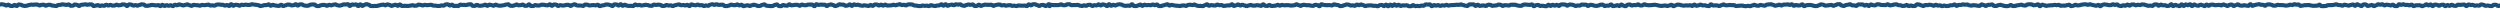<svg width="1200" height="5" viewBox="0 0 1200 5" fill="none" xmlns="http://www.w3.org/2000/svg">
<g clip-path="url(#clip0)">
<path d="M0 2.159C0.5 2.159 0.5 2.047 1 2.047C1.5 2.047 1.5 2.243 1.999 2.243C2.499 2.243 2.499 2.636 2.999 2.636C3.499 2.636 3.499 2.243 3.999 2.243C4.499 2.243 4.499 2.832 4.999 2.832C5.499 2.832 5.499 2.888 5.998 2.888C6.498 2.888 6.498 2.374 6.998 2.374C7.498 2.374 7.498 2.888 7.998 2.888C8.498 2.888 8.498 2.131 8.998 2.131C9.498 2.131 9.498 2.28 9.997 2.28C10.497 2.28 10.497 2.71 10.997 2.71C11.497 2.71 11.497 2.86 11.997 2.86C12.497 2.86 12.497 2.701 12.997 2.701C13.497 2.701 13.497 2.393 13.996 2.393C14.496 2.393 14.496 2.206 14.996 2.206C15.496 2.206 15.496 2.299 15.996 2.299C16.496 2.299 16.496 2.159 16.996 2.159C17.495 2.159 17.495 2.206 17.995 2.206C18.495 2.206 18.495 2.617 18.995 2.617C19.495 2.617 19.495 2.318 19.995 2.318C20.495 2.318 20.495 2.252 20.995 2.252C21.494 2.252 21.494 2.729 21.994 2.729C22.494 2.729 22.494 2.327 22.994 2.327C23.494 2.327 23.494 2.299 23.994 2.299C24.494 2.299 24.494 2.645 24.994 2.645C25.494 2.645 25.494 2.757 25.993 2.757C26.493 2.757 26.493 2.916 26.993 2.916C27.493 2.916 27.493 2.383 27.993 2.383C28.493 2.383 28.493 2.327 28.993 2.327C29.492 2.327 29.492 2.075 29.992 2.075C30.492 2.075 30.492 2.252 30.992 2.252C31.492 2.252 31.492 2.336 31.992 2.336C32.492 2.336 32.492 2.131 32.992 2.131C33.492 2.131 33.492 2.766 33.991 2.766C34.491 2.766 34.491 2.71 34.991 2.71C35.491 2.71 35.491 2.15 35.991 2.15C36.491 2.15 36.491 2.346 36.991 2.346C37.49 2.346 37.49 2.888 37.99 2.888C38.49 2.888 38.49 2.299 38.99 2.299C39.49 2.299 39.49 2.224 39.99 2.224C40.49 2.224 40.49 2.075 40.99 2.075C41.489 2.075 41.489 2.299 41.989 2.299C42.489 2.299 42.489 2.122 42.989 2.122C43.489 2.122 43.489 2.112 43.989 2.112C44.489 2.112 44.489 2.897 44.989 2.897C45.488 2.897 45.488 2.682 45.988 2.682C46.488 2.682 46.488 2.458 46.988 2.458C47.488 2.458 47.488 2.85 47.988 2.85C48.488 2.85 48.488 2.617 48.987 2.617C49.487 2.617 49.487 2.776 49.987 2.776C50.487 2.776 50.487 2.299 50.987 2.299C51.487 2.299 51.487 2.645 51.987 2.645C52.487 2.645 52.487 2.346 52.986 2.346C53.486 2.346 53.486 2.682 53.986 2.682C54.486 2.682 54.486 2.636 54.986 2.636C55.486 2.636 55.486 2.262 55.986 2.262C56.486 2.262 56.486 2.579 56.986 2.579C57.485 2.579 57.485 2.43 57.985 2.43C58.485 2.43 58.485 2.084 58.985 2.084C59.485 2.084 59.485 2.215 59.985 2.215C60.485 2.215 60.485 2.888 60.984 2.888C61.484 2.888 61.484 2.112 61.984 2.112C62.484 2.112 62.484 2.196 62.984 2.196C63.484 2.196 63.484 2.673 63.984 2.673C64.484 2.673 64.484 2.467 64.983 2.467C65.483 2.467 65.483 2.701 65.983 2.701C66.483 2.701 66.483 2.383 66.983 2.383C67.483 2.383 67.483 2.075 67.983 2.075C68.483 2.075 68.483 2.168 68.982 2.168C69.482 2.168 69.482 2.785 69.982 2.785C70.482 2.785 70.482 2.766 70.982 2.766C71.482 2.766 71.482 2.551 71.982 2.551C72.481 2.551 72.481 2.346 72.981 2.346C73.481 2.346 73.481 2.486 73.981 2.486C74.481 2.486 74.481 2.589 74.981 2.589C75.481 2.589 75.481 2.439 75.981 2.439C76.481 2.439 76.481 2.935 76.98 2.935C77.48 2.935 77.48 2.299 77.98 2.299C78.48 2.299 78.48 2.869 78.98 2.869C79.48 2.869 79.48 2.486 79.98 2.486C80.48 2.486 80.48 2.757 80.979 2.757C81.479 2.757 81.479 2.514 81.979 2.514C82.479 2.514 82.479 2.935 82.979 2.935C83.479 2.935 83.479 2.299 83.979 2.299C84.478 2.299 84.478 2.533 84.978 2.533C85.478 2.533 85.478 2.122 85.978 2.122C86.478 2.122 86.478 2.355 86.978 2.355C87.478 2.355 87.478 2.607 87.978 2.607C88.478 2.607 88.478 2.336 88.977 2.336C89.477 2.336 89.477 2.112 89.977 2.112C90.477 2.112 90.477 2.523 90.977 2.523C91.477 2.523 91.477 2.804 91.977 2.804C92.476 2.804 92.476 2.346 92.976 2.346C93.476 2.346 93.476 2.458 93.976 2.458C94.476 2.458 94.476 2.523 94.976 2.523C95.476 2.523 95.476 2.729 95.976 2.729C96.475 2.729 96.475 2.364 96.975 2.364C97.475 2.364 97.475 2.495 97.975 2.495C98.475 2.495 98.475 2.393 98.975 2.393C99.475 2.393 99.475 2.196 99.975 2.196C100.474 2.196 100.474 2.645 100.974 2.645C101.474 2.645 101.474 2.561 101.974 2.561C102.474 2.561 102.474 2.71 102.974 2.71C103.474 2.71 103.474 2.243 103.974 2.243C104.473 2.243 104.473 2.131 104.973 2.131C105.473 2.131 105.473 2.271 105.973 2.271C106.473 2.271 106.473 2.318 106.973 2.318C107.473 2.318 107.473 2.673 107.973 2.673C108.472 2.673 108.472 2.411 108.972 2.411C109.472 2.411 109.472 2.85 109.972 2.85C110.472 2.85 110.472 2.028 110.972 2.028C111.472 2.028 111.472 2.766 111.971 2.766C112.471 2.766 112.471 2.299 112.971 2.299C113.471 2.299 113.471 2.346 113.971 2.346C114.471 2.346 114.471 2.748 114.971 2.748C115.471 2.748 115.471 2.271 115.97 2.271C116.47 2.271 116.47 2.411 116.97 2.411C117.47 2.411 117.47 2.224 117.97 2.224C118.47 2.224 118.47 2.383 118.97 2.383C119.47 2.383 119.47 2.336 119.969 2.336C120.469 2.336 120.469 2.037 120.969 2.037C121.469 2.037 121.469 2.215 121.969 2.215C122.469 2.215 122.469 2.318 122.969 2.318C123.469 2.318 123.469 2.467 123.968 2.467C124.468 2.467 124.468 2.907 124.968 2.907C125.468 2.907 125.468 2.71 125.968 2.71C126.468 2.71 126.468 2.449 126.968 2.449C127.468 2.449 127.468 2.449 127.967 2.449C128.467 2.449 128.467 2.093 128.967 2.093C129.467 2.093 129.467 2.757 129.967 2.757C130.467 2.757 130.467 2.336 130.967 2.336C131.467 2.336 131.467 2.598 131.966 2.598C132.466 2.598 132.466 2.757 132.966 2.757C133.466 2.757 133.466 2.841 133.966 2.841C134.466 2.841 134.466 2.28 134.966 2.28C135.465 2.28 135.465 2.888 135.965 2.888C136.465 2.888 136.465 2.579 136.965 2.579C137.465 2.579 137.465 2.234 137.965 2.234C138.465 2.234 138.465 2.215 138.965 2.215C139.464 2.215 139.464 2.589 139.964 2.589C140.464 2.589 140.464 2.486 140.964 2.486C141.464 2.486 141.464 2.019 141.964 2.019C142.464 2.019 142.464 2.682 142.964 2.682C143.463 2.682 143.463 2.075 143.963 2.075C144.463 2.075 144.463 2.131 144.963 2.131C145.463 2.131 145.463 2.607 145.963 2.607C146.463 2.607 146.463 2.766 146.963 2.766C147.462 2.766 147.462 2.729 147.962 2.729C148.462 2.729 148.462 2.252 148.962 2.252C149.462 2.252 149.462 2.14 149.962 2.14C150.462 2.14 150.462 2.168 150.962 2.168C151.461 2.168 151.461 2.85 151.961 2.85C152.461 2.85 152.461 2.925 152.961 2.925C153.461 2.925 153.461 2.542 153.961 2.542C154.461 2.542 154.461 2.346 154.961 2.346C155.46 2.346 155.46 2.411 155.96 2.411C156.46 2.411 156.46 2.766 156.96 2.766C157.46 2.766 157.46 2.318 157.96 2.318C158.46 2.318 158.46 2.561 158.96 2.561C159.459 2.561 159.459 2.28 159.959 2.28C160.459 2.28 160.459 2.093 160.959 2.093C161.459 2.093 161.459 2.505 161.959 2.505C162.459 2.505 162.459 2.701 162.958 2.701C163.458 2.701 163.458 2.495 163.958 2.495C164.458 2.495 164.458 2.112 164.958 2.112C165.458 2.112 165.458 2.159 165.958 2.159C166.458 2.159 166.458 2.019 166.957 2.019C167.457 2.019 167.457 2.841 167.957 2.841C168.457 2.841 168.457 2.168 168.957 2.168C169.457 2.168 169.457 2.252 169.957 2.252C170.457 2.252 170.457 2.122 170.956 2.122C171.456 2.122 171.456 2.897 171.956 2.897C172.456 2.897 172.456 2.093 172.956 2.093C173.456 2.093 173.456 2.841 173.956 2.841C174.456 2.841 174.456 2.29 174.955 2.29C175.455 2.29 175.455 2.009 175.955 2.009C176.455 2.009 176.455 2.252 176.955 2.252C177.455 2.252 177.455 2.869 177.955 2.869C178.455 2.869 178.455 2.907 178.954 2.907C179.454 2.907 179.454 2.841 179.954 2.841C180.454 2.841 180.454 2.85 180.954 2.85C181.454 2.85 181.454 2.589 181.954 2.589C182.454 2.589 182.454 2.364 182.953 2.364C183.453 2.364 183.453 2.224 183.953 2.224C184.453 2.224 184.453 2.551 184.953 2.551C185.453 2.551 185.453 2.103 185.953 2.103C186.453 2.103 186.453 2.336 186.952 2.336C187.452 2.336 187.452 2.832 187.952 2.832C188.452 2.832 188.452 2.495 188.952 2.495C189.452 2.495 189.452 2.28 189.952 2.28C190.452 2.28 190.452 2.785 190.951 2.785C191.451 2.785 191.451 2.159 191.951 2.159C192.451 2.159 192.451 2.86 192.951 2.86C193.451 2.86 193.451 2.794 193.951 2.794C194.45 2.794 194.45 2.813 194.95 2.813C195.45 2.813 195.45 2.86 195.95 2.86C196.45 2.86 196.45 2.692 196.95 2.692C197.45 2.692 197.45 2.495 197.95 2.495C198.449 2.495 198.449 2.738 198.949 2.738C199.449 2.738 199.449 2.701 199.949 2.701C200.449 2.701 200.449 2.215 200.949 2.215C201.449 2.215 201.449 2.374 201.949 2.374C202.448 2.374 202.448 2.607 202.948 2.607C203.448 2.607 203.448 2.336 203.948 2.336C204.448 2.336 204.448 2.495 204.948 2.495C205.448 2.495 205.448 2.402 205.948 2.402C206.447 2.402 206.447 2.299 206.947 2.299C207.447 2.299 207.447 2.673 207.947 2.673C208.447 2.673 208.447 2.692 208.947 2.692C209.447 2.692 209.447 2.85 209.947 2.85C210.446 2.85 210.446 2.86 210.946 2.86C211.446 2.86 211.446 2.607 211.946 2.607C212.446 2.607 212.446 2.701 212.946 2.701C213.446 2.701 213.446 2.131 213.946 2.131C214.445 2.131 214.445 2.075 214.945 2.075C215.445 2.075 215.445 2.664 215.945 2.664C216.445 2.664 216.445 2.252 216.945 2.252C217.445 2.252 217.445 2.897 217.945 2.897C218.444 2.897 218.444 2.785 218.944 2.785C219.444 2.785 219.444 2.907 219.944 2.907C220.444 2.907 220.444 2.234 220.944 2.234C221.444 2.234 221.444 2.355 221.943 2.355C222.443 2.355 222.443 2.383 222.943 2.383C223.443 2.383 223.443 2.402 223.943 2.402C224.443 2.402 224.443 2.122 224.943 2.122C225.443 2.122 225.443 2.037 225.942 2.037C226.442 2.037 226.442 2.794 226.942 2.794C227.442 2.794 227.442 2.794 227.942 2.794C228.442 2.794 228.442 2.346 228.942 2.346C229.442 2.346 229.442 2.748 229.941 2.748C230.441 2.748 230.441 2.748 230.941 2.748C231.441 2.748 231.441 2.57 231.941 2.57C232.441 2.57 232.441 2.234 232.941 2.234C233.441 2.234 233.441 2.813 233.94 2.813C234.44 2.813 234.44 2.234 234.94 2.234C235.44 2.234 235.44 2.449 235.94 2.449C236.44 2.449 236.44 2.748 236.94 2.748C237.44 2.748 237.44 2.224 237.939 2.224C238.439 2.224 238.439 2.617 238.939 2.617C239.439 2.617 239.439 2.748 239.939 2.748C240.439 2.748 240.439 2.636 240.939 2.636C241.439 2.636 241.439 2.477 241.938 2.477C242.438 2.477 242.438 2.206 242.938 2.206C243.438 2.206 243.438 2.037 243.938 2.037C244.438 2.037 244.438 2.738 244.938 2.738C245.437 2.738 245.437 2.804 245.937 2.804C246.437 2.804 246.437 2.57 246.937 2.57C247.437 2.57 247.437 2.15 247.937 2.15C248.437 2.15 248.437 2.551 248.937 2.551C249.436 2.551 249.436 2.458 249.936 2.458C250.436 2.458 250.436 2.196 250.936 2.196C251.436 2.196 251.436 2.785 251.936 2.785C252.436 2.785 252.436 2.729 252.936 2.729C253.435 2.729 253.435 2.084 253.935 2.084C254.435 2.084 254.435 2.869 254.935 2.869C255.435 2.869 255.435 2.878 255.935 2.878C256.435 2.878 256.435 2.43 256.935 2.43C257.434 2.43 257.434 2.645 257.934 2.645C258.434 2.645 258.434 2.626 258.934 2.626C259.434 2.626 259.434 2.271 259.934 2.271C260.434 2.271 260.434 2.29 260.934 2.29C261.433 2.29 261.433 2.486 261.933 2.486C262.433 2.486 262.433 2.561 262.933 2.561C263.433 2.561 263.433 2.047 263.933 2.047C264.433 2.047 264.433 2.785 264.933 2.785C265.432 2.785 265.432 2.159 265.932 2.159C266.432 2.159 266.432 2.234 266.932 2.234C267.432 2.234 267.432 2.86 267.932 2.86C268.432 2.86 268.432 2.458 268.931 2.458C269.431 2.458 269.431 2.654 269.931 2.654C270.431 2.654 270.431 2.589 270.931 2.589C271.431 2.589 271.431 2.336 271.931 2.336C272.431 2.336 272.431 2.346 272.93 2.346C273.43 2.346 273.43 2.86 273.93 2.86C274.43 2.86 274.43 2.28 274.93 2.28C275.43 2.28 275.43 2.065 275.93 2.065C276.43 2.065 276.43 2.607 276.929 2.607C277.429 2.607 277.429 2.654 277.929 2.654C278.429 2.654 278.429 2.664 278.929 2.664C279.429 2.664 279.429 2.85 279.929 2.85C280.429 2.85 280.429 2.168 280.928 2.168C281.428 2.168 281.428 2.271 281.928 2.271C282.428 2.271 282.428 2.636 282.928 2.636C283.428 2.636 283.428 2.514 283.928 2.514C284.428 2.514 284.428 2.439 284.927 2.439C285.427 2.439 285.427 2.579 285.927 2.579C286.427 2.579 286.427 2.29 286.927 2.29C287.427 2.29 287.427 2.944 287.927 2.944C288.427 2.944 288.427 2.636 288.926 2.636C289.426 2.636 289.426 2.505 289.926 2.505C290.426 2.505 290.426 2.14 290.926 2.14C291.426 2.14 291.426 2.206 291.926 2.206C292.426 2.206 292.426 2.43 292.925 2.43C293.425 2.43 293.425 2.907 293.925 2.907C294.425 2.907 294.425 2.103 294.925 2.103C295.425 2.103 295.425 2.15 295.925 2.15C296.425 2.15 296.425 2.673 296.924 2.673C297.424 2.673 297.424 2.028 297.924 2.028C298.424 2.028 298.424 2.776 298.924 2.776C299.424 2.776 299.424 2.262 299.924 2.262C300.423 2.262 300.423 2.729 300.923 2.729C301.423 2.729 301.423 2.832 301.923 2.832C302.423 2.832 302.423 2.785 302.923 2.785C303.423 2.785 303.423 2.897 303.923 2.897C304.422 2.897 304.422 2.159 304.922 2.159C305.422 2.159 305.422 2.505 305.922 2.505C306.422 2.505 306.422 2.383 306.922 2.383C307.422 2.383 307.422 2.654 307.922 2.654C308.421 2.654 308.421 2.505 308.921 2.505C309.421 2.505 309.421 2.299 309.921 2.299C310.421 2.299 310.421 2.458 310.921 2.458C311.421 2.458 311.421 2.748 311.921 2.748C312.42 2.748 312.42 2.776 312.92 2.776C313.42 2.776 313.42 2.215 313.92 2.215C314.42 2.215 314.42 2.383 314.92 2.383C315.42 2.383 315.42 2.234 315.92 2.234C316.419 2.234 316.419 2.327 316.919 2.327C317.419 2.327 317.419 2.888 317.919 2.888C318.419 2.888 318.419 2.813 318.919 2.813C319.419 2.813 319.419 2.402 319.919 2.402C320.418 2.402 320.418 2.654 320.918 2.654C321.418 2.654 321.418 2.57 321.918 2.57C322.418 2.57 322.418 2.897 322.918 2.897C323.418 2.897 323.418 2.542 323.918 2.542C324.417 2.542 324.417 2.308 324.917 2.308C325.417 2.308 325.417 2.122 325.917 2.122C326.417 2.122 326.417 2.514 326.917 2.514C327.417 2.514 327.417 2.402 327.916 2.402C328.416 2.402 328.416 2.607 328.916 2.607C329.416 2.607 329.416 2.327 329.916 2.327C330.416 2.327 330.416 2.916 330.916 2.916C331.416 2.916 331.416 2.112 331.915 2.112C332.415 2.112 332.415 2.411 332.915 2.411C333.415 2.411 333.415 2.542 333.915 2.542C334.415 2.542 334.415 2.206 334.915 2.206C335.415 2.206 335.415 2.551 335.914 2.551C336.414 2.551 336.414 2.458 336.914 2.458C337.414 2.458 337.414 2.888 337.914 2.888C338.414 2.888 338.414 2.598 338.914 2.598C339.414 2.598 339.414 2.794 339.913 2.794C340.413 2.794 340.413 2.234 340.913 2.234C341.413 2.234 341.413 2.047 341.913 2.047C342.413 2.047 342.413 2.327 342.913 2.327C343.413 2.327 343.413 2.065 343.912 2.065C344.412 2.065 344.412 2.346 344.912 2.346C345.412 2.346 345.412 2.29 345.912 2.29C346.412 2.29 346.412 2.262 346.912 2.262C347.412 2.262 347.412 2.878 347.911 2.878C348.411 2.878 348.411 2.907 348.911 2.907C349.411 2.907 349.411 2.682 349.911 2.682C350.411 2.682 350.411 2.224 350.911 2.224C351.411 2.224 351.411 2.449 351.91 2.449C352.41 2.449 352.41 2.495 352.91 2.495C353.41 2.495 353.41 2.131 353.91 2.131C354.41 2.131 354.41 2.607 354.91 2.607C355.409 2.607 355.409 2.28 355.909 2.28C356.409 2.28 356.409 2.963 356.909 2.963C357.409 2.963 357.409 2.701 357.909 2.701C358.409 2.701 358.409 2.523 358.909 2.523C359.408 2.523 359.408 2.86 359.908 2.86C360.408 2.86 360.408 2.523 360.908 2.523C361.408 2.523 361.408 2.28 361.908 2.28C362.408 2.28 362.408 2.533 362.908 2.533C363.407 2.533 363.407 2.907 363.907 2.907C364.407 2.907 364.407 2.804 364.907 2.804C365.407 2.804 365.407 2.318 365.907 2.318C366.407 2.318 366.407 2.112 366.907 2.112C367.406 2.112 367.406 2.729 367.906 2.729C368.406 2.729 368.406 2.832 368.906 2.832C369.406 2.832 369.406 2.925 369.906 2.925C370.406 2.925 370.406 2.869 370.906 2.869C371.405 2.869 371.405 2.374 371.905 2.374C372.405 2.374 372.405 2.14 372.905 2.14C373.405 2.14 373.405 2.888 373.905 2.888C374.405 2.888 374.405 2.963 374.905 2.963C375.404 2.963 375.404 2.402 375.904 2.402C376.404 2.402 376.404 2.654 376.904 2.654C377.404 2.654 377.404 2.729 377.904 2.729C378.404 2.729 378.404 2.065 378.904 2.065C379.403 2.065 379.403 2.579 379.903 2.579C380.403 2.579 380.403 2.449 380.903 2.449C381.403 2.449 381.403 2.299 381.903 2.299C382.403 2.299 382.403 2.346 382.902 2.346C383.402 2.346 383.402 2.785 383.902 2.785C384.402 2.785 384.402 2.196 384.902 2.196C385.402 2.196 385.402 2.486 385.902 2.486C386.402 2.486 386.402 2.514 386.901 2.514C387.401 2.514 387.401 2.206 387.901 2.206C388.401 2.206 388.401 2.196 388.901 2.196C389.401 2.196 389.401 2.206 389.901 2.206C390.401 2.206 390.401 2.963 390.9 2.963C391.4 2.963 391.4 2.037 391.9 2.037C392.4 2.037 392.4 2.364 392.9 2.364C393.4 2.364 393.4 2.206 393.9 2.206C394.4 2.206 394.4 2.262 394.899 2.262C395.399 2.262 395.399 2.28 395.899 2.28C396.399 2.28 396.399 2.897 396.899 2.897C397.399 2.897 397.399 2.318 397.899 2.318C398.399 2.318 398.399 2.122 398.898 2.122C399.398 2.122 399.398 2.421 399.898 2.421C400.398 2.421 400.398 2.916 400.898 2.916C401.398 2.916 401.398 2.654 401.898 2.654C402.398 2.654 402.398 2.056 402.897 2.056C403.397 2.056 403.397 2.215 403.897 2.215C404.397 2.215 404.397 2.243 404.897 2.243C405.397 2.243 405.397 2.785 405.897 2.785C406.397 2.785 406.397 2.626 406.896 2.626C407.396 2.626 407.396 2.103 407.896 2.103C408.396 2.103 408.396 2.813 408.896 2.813C409.396 2.813 409.396 2.112 409.896 2.112C410.395 2.112 410.396 2.383 410.895 2.383C411.395 2.383 411.395 2.271 411.895 2.271C412.395 2.271 412.395 2.598 412.895 2.598C413.395 2.598 413.395 2.757 413.895 2.757C414.394 2.757 414.394 2.551 414.894 2.551C415.394 2.551 415.394 2.692 415.894 2.692C416.394 2.692 416.394 2.878 416.894 2.878C417.394 2.878 417.394 2.393 417.894 2.393C418.393 2.393 418.393 2.813 418.893 2.813C419.393 2.813 419.393 2.196 419.893 2.196C420.393 2.196 420.393 2.168 420.893 2.168C421.393 2.168 421.393 2.654 421.893 2.654C422.392 2.654 422.392 2.234 422.892 2.234C423.392 2.234 423.392 2.692 423.892 2.692C424.392 2.692 424.392 2.215 424.892 2.215C425.392 2.215 425.392 2.654 425.892 2.654C426.391 2.654 426.391 2.607 426.891 2.607C427.391 2.607 427.391 2.542 427.891 2.542C428.391 2.542 428.391 2.29 428.891 2.29C429.391 2.29 429.391 2.533 429.891 2.533C430.39 2.533 430.39 2.252 430.89 2.252C431.39 2.252 431.39 2.028 431.89 2.028C432.39 2.028 432.39 2.43 432.89 2.43C433.39 2.43 433.39 2.299 433.89 2.299C434.389 2.299 434.389 2.589 434.889 2.589C435.389 2.589 435.389 2.122 435.889 2.122C436.389 2.122 436.389 2.093 436.889 2.093C437.389 2.093 437.389 2.168 437.888 2.168C438.388 2.168 438.388 2.636 438.888 2.636C439.388 2.636 439.388 2.692 439.888 2.692C440.388 2.692 440.388 2.897 440.888 2.897C441.388 2.897 441.388 2.916 441.887 2.916C442.387 2.916 442.387 2.664 442.887 2.664C443.387 2.664 443.387 2.794 443.887 2.794C444.387 2.794 444.387 2.72 444.887 2.72C445.387 2.72 445.387 2.925 445.886 2.925C446.386 2.925 446.386 2.495 446.886 2.495C447.386 2.495 447.386 2.738 447.886 2.738C448.386 2.738 448.386 2.888 448.886 2.888C449.386 2.888 449.386 2.645 449.885 2.645C450.385 2.645 450.385 2.589 450.885 2.589C451.385 2.589 451.385 2.047 451.885 2.047C452.385 2.047 452.385 2.72 452.885 2.72C453.385 2.72 453.385 2.037 453.884 2.037C454.384 2.037 454.384 2.776 454.884 2.776C455.384 2.776 455.384 2.393 455.884 2.393C456.384 2.393 456.384 2.215 456.884 2.215C457.384 2.215 457.384 2.495 457.883 2.495C458.383 2.495 458.383 2.065 458.883 2.065C459.383 2.065 459.383 2.234 459.883 2.234C460.383 2.234 460.383 2.056 460.883 2.056C461.383 2.056 461.383 2.636 461.882 2.636C462.382 2.636 462.382 2.794 462.882 2.794C463.382 2.794 463.382 2.393 463.882 2.393C464.382 2.393 464.382 2.159 464.882 2.159C465.381 2.159 465.381 2.318 465.881 2.318C466.381 2.318 466.381 2.131 466.881 2.131C467.381 2.131 467.381 2.878 467.881 2.878C468.381 2.878 468.381 2.832 468.881 2.832C469.38 2.832 469.38 2.224 469.88 2.224C470.38 2.224 470.38 2.832 470.88 2.832C471.38 2.832 471.38 2.467 471.88 2.467C472.38 2.467 472.38 2.224 472.88 2.224C473.379 2.224 473.379 2.318 473.879 2.318C474.379 2.318 474.379 2.327 474.879 2.327C475.379 2.327 475.379 2.262 475.879 2.262C476.379 2.262 476.379 2.822 476.879 2.822C477.378 2.822 477.378 2.421 477.878 2.421C478.378 2.421 478.378 2.234 478.878 2.234C479.378 2.234 479.378 2.178 479.878 2.178C480.378 2.178 480.378 2.617 480.878 2.617C481.377 2.617 481.377 2.43 481.877 2.43C482.377 2.43 482.377 2.729 482.877 2.729C483.377 2.729 483.377 2.542 483.877 2.542C484.377 2.542 484.377 2.477 484.877 2.477C485.376 2.477 485.376 2.804 485.876 2.804C486.376 2.804 486.376 2.71 486.876 2.71C487.376 2.71 487.376 2.907 487.876 2.907C488.376 2.907 488.376 2.626 488.875 2.626C489.375 2.626 489.375 2.701 489.875 2.701C490.375 2.701 490.375 2.72 490.875 2.72C491.375 2.72 491.375 2.673 491.875 2.673C492.375 2.673 492.375 2.907 492.874 2.907C493.374 2.907 493.374 2.103 493.874 2.103C494.374 2.103 494.374 2.57 494.874 2.57C495.374 2.57 495.374 2.037 495.874 2.037C496.374 2.037 496.374 2.056 496.873 2.056C497.373 2.056 497.373 2.467 497.873 2.467C498.373 2.467 498.373 2.86 498.873 2.86C499.373 2.86 499.373 2.411 499.873 2.411C500.373 2.411 500.373 2.374 500.872 2.374C501.372 2.374 501.372 2.907 501.872 2.907C502.372 2.907 502.372 2.421 502.872 2.421C503.372 2.421 503.372 2.944 503.872 2.944C504.372 2.944 502.872 2.028 503.358 2.028C503.844 2.028 503.858 2.299 504.358 2.299C504.858 2.299 504.858 2.449 505.357 2.449C505.857 2.449 505.857 2.439 506.357 2.439C506.857 2.439 506.857 2.467 507.357 2.467C507.857 2.467 507.857 2.402 508.357 2.402C508.856 2.402 508.856 2.093 509.356 2.093C509.856 2.093 509.856 2.505 510.356 2.505C510.856 2.505 510.856 2.495 511.356 2.495C511.856 2.495 511.856 2.047 512.356 2.047C512.855 2.047 512.855 2.047 513.355 2.047C513.855 2.047 513.855 2.505 514.355 2.505C514.855 2.505 514.855 2.411 515.355 2.411C515.855 2.411 515.855 2.439 516.355 2.439C516.854 2.439 516.854 2.346 517.354 2.346C517.854 2.346 517.854 2.701 518.354 2.701C518.854 2.701 518.854 2.869 519.354 2.869C519.854 2.869 519.854 2.57 520.354 2.57C520.853 2.57 520.853 2.785 521.353 2.785C521.853 2.785 521.853 2.336 522.353 2.336C522.853 2.336 522.853 2.336 523.353 2.336C523.853 2.336 523.853 2.869 524.353 2.869C524.852 2.869 524.852 2.477 525.352 2.477C525.852 2.477 525.852 2.626 526.352 2.626C526.852 2.626 526.852 2.075 527.352 2.075C527.852 2.075 527.852 2.636 528.352 2.636C528.851 2.636 528.851 2.103 529.351 2.103C529.851 2.103 529.851 2.318 530.351 2.318C530.851 2.318 530.851 2.916 531.351 2.916C531.851 2.916 531.851 2.019 532.351 2.019C532.85 2.019 532.85 2.766 533.35 2.766C533.85 2.766 533.85 2.299 534.35 2.299C534.85 2.299 534.85 2.636 535.35 2.636C535.85 2.636 535.85 2.224 536.35 2.224C536.849 2.224 536.849 2.037 537.349 2.037C537.849 2.037 537.849 2.206 538.349 2.206C538.849 2.206 538.849 2.673 539.349 2.673C539.849 2.673 539.849 2.813 540.348 2.813C540.848 2.813 540.848 2.682 541.348 2.682C541.848 2.682 541.848 2.794 542.348 2.794C542.848 2.794 542.848 2.047 543.348 2.047C543.848 2.047 543.848 2.869 544.347 2.869C544.847 2.869 544.847 2.916 545.347 2.916C545.847 2.916 545.847 2.589 546.347 2.589C546.847 2.589 546.847 2.196 547.347 2.196C547.847 2.196 547.847 2.813 548.346 2.813C548.846 2.813 548.846 2.252 549.346 2.252C549.846 2.252 549.846 2.505 550.346 2.505C550.846 2.505 550.846 2.393 551.346 2.393C551.846 2.393 551.846 2.514 552.345 2.514C552.845 2.514 552.845 2.178 553.345 2.178C553.845 2.178 553.845 2.486 554.345 2.486C554.845 2.486 554.845 2.168 555.345 2.168C555.845 2.168 555.845 2.925 556.344 2.925C556.844 2.925 556.844 2.888 557.344 2.888C557.844 2.888 557.844 2.589 558.344 2.589C558.844 2.589 558.844 2.327 559.344 2.327C559.844 2.327 559.844 2.037 560.343 2.037C560.843 2.037 560.843 2.673 561.343 2.673C561.843 2.673 561.843 2.336 562.343 2.336C562.843 2.336 562.843 2.533 563.343 2.533C563.843 2.533 563.843 2.72 564.342 2.72C564.842 2.72 564.842 2.766 565.342 2.766C565.842 2.766 565.842 2.907 566.342 2.907C566.842 2.907 566.842 2.654 567.342 2.654C567.841 2.654 567.841 2.617 568.341 2.617C568.841 2.617 568.841 2.832 569.341 2.832C569.841 2.832 569.841 2.355 570.341 2.355C570.841 2.355 570.841 2.271 571.341 2.271C571.84 2.271 571.84 2.439 572.34 2.439C572.84 2.439 572.84 2.178 573.34 2.178C573.84 2.178 573.84 2.645 574.34 2.645C574.84 2.645 574.84 2.85 575.34 2.85C575.839 2.85 575.839 2.832 576.339 2.832C576.839 2.832 576.839 2.944 577.339 2.944C577.839 2.944 577.839 2.505 578.339 2.505C578.839 2.505 578.839 2.065 579.339 2.065C579.838 2.065 579.838 2.757 580.338 2.757C580.838 2.757 580.838 2.449 581.338 2.449C581.838 2.449 581.838 2.589 582.338 2.589C582.838 2.589 582.838 2.645 583.338 2.645C583.837 2.645 583.837 2.215 584.337 2.215C584.837 2.215 584.837 2.505 585.337 2.505C585.837 2.505 585.837 2.421 586.337 2.421C586.837 2.421 586.837 2.841 587.337 2.841C587.836 2.841 587.836 2.748 588.336 2.748C588.836 2.748 588.836 2.561 589.336 2.561C589.836 2.561 589.836 2.626 590.336 2.626C590.836 2.626 590.836 2.037 591.336 2.037C591.835 2.037 591.835 2.841 592.335 2.841C592.835 2.841 592.835 2.523 593.335 2.523C593.835 2.523 593.835 2.131 594.335 2.131C594.835 2.131 594.835 2.664 595.334 2.664C595.834 2.664 595.834 2.299 596.334 2.299C596.834 2.299 596.834 2.589 597.334 2.589C597.834 2.589 597.834 2.925 598.334 2.925C598.834 2.925 598.834 2.645 599.333 2.645C599.833 2.645 599.833 2.374 600.333 2.374C600.833 2.374 600.833 2.673 601.333 2.673C601.833 2.673 601.833 2.692 602.333 2.692C602.833 2.692 602.833 2.486 603.332 2.486C603.832 2.486 603.832 2.589 604.332 2.589C604.832 2.589 604.832 2.813 605.332 2.813C605.832 2.813 605.832 2.065 606.332 2.065C606.832 2.065 606.832 2.776 607.331 2.776C607.831 2.776 607.831 2.822 608.331 2.822C608.831 2.822 608.831 2.393 609.331 2.393C609.831 2.393 609.831 2.878 610.331 2.878C610.831 2.878 610.831 2.804 611.33 2.804C611.83 2.804 611.83 2.701 612.33 2.701C612.83 2.701 612.83 2.318 613.33 2.318C613.83 2.318 613.83 2.72 614.33 2.72C614.83 2.72 614.83 2.364 615.329 2.364C615.829 2.364 615.829 2.542 616.329 2.542C616.829 2.542 616.829 2.505 617.329 2.505C617.829 2.505 617.829 2.458 618.329 2.458C618.829 2.458 618.829 2.645 619.328 2.645C619.828 2.645 619.828 2.626 620.328 2.626C620.828 2.626 620.828 2.523 621.328 2.523C621.828 2.523 621.828 2.065 622.328 2.065C622.827 2.065 622.827 2.439 623.327 2.439C623.827 2.439 623.827 2.822 624.327 2.822C624.827 2.822 624.827 2.346 625.327 2.346C625.827 2.346 625.827 2.355 626.327 2.355C626.826 2.355 626.826 2.542 627.326 2.542C627.826 2.542 627.826 2.477 628.326 2.477C628.826 2.477 628.826 2.72 629.326 2.72C629.826 2.72 629.826 2.804 630.326 2.804C630.825 2.804 630.825 2.318 631.325 2.318C631.825 2.318 631.825 2.421 632.325 2.421C632.825 2.421 632.825 2.991 633.325 2.991C633.825 2.991 633.825 2.065 634.325 2.065C634.824 2.065 634.824 2.327 635.324 2.327C635.824 2.327 635.824 2.477 636.324 2.477C636.824 2.477 636.824 2.477 637.324 2.477C637.824 2.477 637.824 2.449 638.324 2.449C638.823 2.449 638.823 2.626 639.323 2.626C639.823 2.626 639.823 2.093 640.323 2.093C640.823 2.093 640.823 2.299 641.323 2.299C641.823 2.299 641.823 2.439 642.323 2.439C642.822 2.439 642.822 2.963 643.322 2.963C643.822 2.963 643.822 2.813 644.322 2.813C644.822 2.813 644.822 2.495 645.322 2.495C645.822 2.495 645.822 2.159 646.322 2.159C646.821 2.159 646.821 2.224 647.321 2.224C647.821 2.224 647.821 2.645 648.321 2.645C648.821 2.645 648.821 2.57 649.321 2.57C649.821 2.57 649.821 2.785 650.32 2.785C650.82 2.785 650.82 2.206 651.32 2.206C651.82 2.206 651.82 2.505 652.32 2.505C652.82 2.505 652.82 2.159 653.32 2.159C653.82 2.159 653.82 2.458 654.319 2.458C654.819 2.458 654.819 2.907 655.319 2.907C655.819 2.907 655.819 2.673 656.319 2.673C656.819 2.673 656.819 2.589 657.319 2.589C657.819 2.589 657.819 2.589 658.318 2.589C658.818 2.589 658.818 2.794 659.318 2.794C659.818 2.794 659.818 2.785 660.318 2.785C660.818 2.785 660.818 2.991 661.318 2.991C661.818 2.991 661.818 2.477 662.317 2.477C662.817 2.477 662.817 2.364 663.317 2.364C663.817 2.364 663.817 2.935 664.317 2.935C664.817 2.935 664.817 2.224 665.317 2.224C665.817 2.224 665.817 3 666.316 3C666.816 3 666.816 2.224 667.316 2.224C667.816 2.224 667.816 2.832 668.316 2.832C668.816 2.832 668.816 2.112 669.316 2.112C669.816 2.112 669.816 2.748 670.315 2.748C670.815 2.748 670.815 2.271 671.315 2.271C671.815 2.271 671.815 2.85 672.315 2.85C672.815 2.85 672.815 2.579 673.315 2.579C673.815 2.579 673.815 2.626 674.314 2.626C674.814 2.626 674.814 2.533 675.314 2.533C675.814 2.533 675.814 2.981 676.314 2.981C676.814 2.981 676.814 2.981 677.314 2.981C677.813 2.981 677.814 2.458 678.313 2.458C678.813 2.458 678.813 2.963 679.313 2.963C679.813 2.963 679.813 2.813 680.313 2.813C680.813 2.813 680.813 2.953 681.313 2.953C681.812 2.953 681.812 2.673 682.312 2.673C682.812 2.673 682.812 2.757 683.312 2.757C683.812 2.757 683.812 2.131 684.312 2.131C684.812 2.131 684.812 2.187 685.312 2.187C685.811 2.187 685.811 2.131 686.311 2.131C686.811 2.131 686.811 2.972 687.311 2.972C687.811 2.972 687.811 2.439 688.311 2.439C688.811 2.439 688.811 2.692 689.311 2.692C689.81 2.692 689.81 2.458 690.31 2.458C690.81 2.458 690.81 2.822 691.31 2.822C691.81 2.822 691.81 2.542 692.31 2.542C692.81 2.542 692.81 2.673 693.31 2.673C693.809 2.673 693.809 2.336 694.309 2.336C694.809 2.336 694.809 2.673 695.309 2.673C695.809 2.673 695.809 2.477 696.309 2.477C696.809 2.477 696.809 2.449 697.309 2.449C697.808 2.449 697.808 2.402 698.308 2.402C698.808 2.402 698.808 2.28 699.308 2.28C699.808 2.28 699.808 2.336 700.308 2.336C700.808 2.336 700.808 2.122 701.308 2.122C701.807 2.122 701.807 2.439 702.307 2.439C702.807 2.439 702.807 2.692 703.307 2.692C703.807 2.692 703.807 2.878 704.307 2.878C704.807 2.878 704.807 2.131 705.307 2.131C705.806 2.131 705.806 2.122 706.306 2.122C706.806 2.122 706.806 2.112 707.306 2.112C707.806 2.112 707.806 2.841 708.306 2.841C708.806 2.841 708.806 2.262 709.305 2.262C709.805 2.262 709.805 2.841 710.305 2.841C710.805 2.841 710.805 2.654 711.305 2.654C711.805 2.654 711.805 2.636 712.305 2.636C712.805 2.636 712.805 2.86 713.304 2.86C713.804 2.86 713.804 2.28 714.304 2.28C714.804 2.28 714.804 2.308 715.304 2.308C715.804 2.308 715.804 2.804 716.304 2.804C716.804 2.804 716.804 2.664 717.303 2.664C717.803 2.664 717.803 2.589 718.303 2.589C718.803 2.589 718.803 2.206 719.303 2.206C719.803 2.206 719.803 2.299 720.303 2.299C720.803 2.299 720.802 2.841 721.302 2.841C721.802 2.841 721.802 2.477 722.302 2.477C722.802 2.477 722.802 2.542 723.302 2.542C723.802 2.542 723.802 2.664 724.302 2.664C724.802 2.664 724.801 2.271 725.301 2.271C725.801 2.271 725.801 2.29 726.301 2.29C726.801 2.29 726.801 2.28 727.301 2.28C727.801 2.28 727.801 2.598 728.301 2.598C728.801 2.598 728.8 2.794 729.3 2.794C729.8 2.794 729.8 2.776 730.3 2.776C730.8 2.776 730.8 2.215 731.3 2.215C731.8 2.215 731.8 2.178 732.3 2.178C732.8 2.178 732.799 2.29 733.299 2.29C733.799 2.29 733.799 2.355 734.299 2.355C734.799 2.355 734.799 2.122 735.299 2.122C735.799 2.122 735.799 2.972 736.299 2.972C736.798 2.972 736.798 2.486 737.298 2.486C737.798 2.486 737.798 2.364 738.298 2.364C738.798 2.364 738.798 2.85 739.298 2.85C739.798 2.85 739.798 2.738 740.298 2.738C740.797 2.738 740.797 2.907 741.297 2.907C741.797 2.907 741.797 2.981 742.297 2.981C742.797 2.981 742.797 2.262 743.297 2.262C743.797 2.262 743.797 2.86 744.297 2.86C744.796 2.86 744.796 2.29 745.296 2.29C745.796 2.29 745.796 2.72 746.296 2.72C746.796 2.72 746.796 2.308 747.296 2.308C747.796 2.308 747.796 2.841 748.296 2.841C748.795 2.841 748.795 2.159 749.295 2.159C749.795 2.159 749.795 2.122 750.295 2.122C750.795 2.122 750.795 2.196 751.295 2.196C751.795 2.196 751.795 2.72 752.294 2.72C752.794 2.72 752.794 2.196 753.294 2.196C753.794 2.196 753.794 2.206 754.294 2.206C754.794 2.206 754.794 2.449 755.294 2.449C755.794 2.449 755.794 2.869 756.293 2.869C756.793 2.869 756.793 2.626 757.293 2.626C757.793 2.626 757.793 2.682 758.293 2.682C758.793 2.682 758.793 2.187 759.293 2.187C759.793 2.187 759.793 2.262 760.292 2.262C760.792 2.262 760.792 2.243 761.292 2.243C761.792 2.243 761.792 2.869 762.292 2.869C762.792 2.869 762.792 2.318 763.292 2.318C763.792 2.318 763.792 2.393 764.291 2.393C764.791 2.393 764.791 2.72 765.291 2.72C765.791 2.72 765.791 2.832 766.291 2.832C766.791 2.832 766.791 2.636 767.291 2.636C767.791 2.636 767.791 2.262 768.29 2.262C768.79 2.262 768.79 2.243 769.29 2.243C769.79 2.243 769.79 2.897 770.29 2.897C770.79 2.897 770.79 2.692 771.29 2.692C771.79 2.692 771.79 2.701 772.289 2.701C772.789 2.701 772.789 2.14 773.289 2.14C773.789 2.14 773.789 2.925 774.289 2.925C774.789 2.925 774.789 2.776 775.289 2.776C775.789 2.776 775.789 2.495 776.288 2.495C776.788 2.495 776.788 2.897 777.288 2.897C777.788 2.897 777.788 2.168 778.288 2.168C778.788 2.168 778.788 2.757 779.288 2.757C779.787 2.757 779.788 2.963 780.287 2.963C780.787 2.963 780.787 2.262 781.287 2.262C781.787 2.262 781.787 2.15 782.287 2.15C782.787 2.15 782.787 2.654 783.287 2.654C783.786 2.654 783.787 2.402 784.286 2.402C784.786 2.402 784.786 2.495 785.286 2.495C785.786 2.495 785.786 2.075 786.286 2.075C786.786 2.075 786.786 2.626 787.286 2.626C787.785 2.626 787.786 2.607 788.285 2.607C788.785 2.607 788.785 2.065 789.285 2.065C789.785 2.065 789.785 2.393 790.285 2.393C790.785 2.393 790.785 2.514 791.285 2.514C791.784 2.514 791.784 2.477 792.284 2.477C792.784 2.477 792.784 2.393 793.284 2.393C793.784 2.393 793.784 2.28 794.284 2.28C794.784 2.28 794.784 2.449 795.284 2.449C795.783 2.449 795.783 2.673 796.283 2.673C796.783 2.673 796.783 2.86 797.283 2.86C797.783 2.86 797.783 2.748 798.283 2.748C798.783 2.748 798.783 2.636 799.283 2.636C799.782 2.636 799.782 2.869 800.282 2.869C800.782 2.869 800.782 2.645 801.282 2.645C801.782 2.645 801.782 2.29 802.282 2.29C802.782 2.29 802.782 2.972 803.282 2.972C803.781 2.972 803.781 2.542 804.281 2.542C804.781 2.542 804.781 2.224 805.281 2.224C805.781 2.224 805.781 2.299 806.281 2.299C806.781 2.299 806.781 2.57 807.281 2.57C807.78 2.57 807.78 2.729 808.28 2.729C808.78 2.729 808.78 2.561 809.28 2.561C809.78 2.561 809.78 2.664 810.28 2.664C810.78 2.664 810.78 2.505 811.28 2.505C811.779 2.505 811.779 2.86 812.279 2.86C812.779 2.86 812.779 2.215 813.279 2.215C813.779 2.215 813.779 2.776 814.279 2.776C814.779 2.776 814.779 2.57 815.279 2.57C815.778 2.57 815.778 2.224 816.278 2.224C816.778 2.224 816.778 2.607 817.278 2.607C817.778 2.607 817.778 2.523 818.278 2.523C818.778 2.523 818.778 2.804 819.278 2.804C819.777 2.804 819.777 2.935 820.277 2.935C820.777 2.935 820.777 2.075 821.277 2.075C821.777 2.075 821.777 2.645 822.277 2.645C822.777 2.645 822.777 2.57 823.276 2.57C823.776 2.57 823.776 2.617 824.276 2.617C824.776 2.617 824.776 2.888 825.276 2.888C825.776 2.888 825.776 2.495 826.276 2.495C826.776 2.495 826.776 2.14 827.275 2.14C827.775 2.14 827.775 2.523 828.275 2.523C828.775 2.523 828.775 2.533 829.275 2.533C829.775 2.533 829.775 2.374 830.275 2.374C830.775 2.374 830.775 2.486 831.274 2.486C831.774 2.486 831.774 2.449 832.274 2.449C832.774 2.449 832.774 2.897 833.274 2.897C833.774 2.897 833.774 2.794 834.274 2.794C834.774 2.794 834.773 2.72 835.273 2.72C835.773 2.72 835.773 2.682 836.273 2.682C836.773 2.682 836.773 2.907 837.273 2.907C837.773 2.907 837.564 2.963 838.064 2.963C838.564 2.963 838.564 2.794 839.064 2.794C839.564 2.794 839.564 2.963 840.064 2.963C840.564 2.963 840.564 2.636 841.064 2.636C841.563 2.636 841.563 2.308 842.063 2.308C842.563 2.308 842.563 2.673 843.063 2.673C843.563 2.673 843.563 2.748 844.063 2.748C844.563 2.748 844.563 2.383 845.063 2.383C845.562 2.383 845.562 2.561 846.062 2.561C846.562 2.561 846.562 2.748 847.062 2.748C847.562 2.748 847.562 2.234 848.062 2.234C848.562 2.234 848.562 2.112 849.062 2.112C849.561 2.112 849.561 2.056 850.061 2.056C850.561 2.056 850.561 2.299 851.061 2.299C851.561 2.299 851.561 2.748 852.061 2.748C852.561 2.748 852.561 2.542 853.061 2.542C853.56 2.542 853.56 2.243 854.06 2.243C854.56 2.243 854.56 2.636 855.06 2.636C855.56 2.636 855.56 2.215 856.06 2.215C856.56 2.215 856.56 2.215 857.059 2.215C857.559 2.215 857.559 2.112 858.059 2.112C858.559 2.112 858.559 2.355 859.059 2.355C859.559 2.355 859.559 2.056 860.059 2.056C860.559 2.056 860.559 2.766 861.058 2.766C861.558 2.766 861.558 2.402 862.058 2.402C862.558 2.402 862.558 2.626 863.058 2.626C863.558 2.626 863.558 2.589 864.058 2.589C864.558 2.589 864.558 2.084 865.057 2.084C865.557 2.084 865.557 2.944 866.057 2.944C866.557 2.944 866.557 2.505 867.057 2.505C867.557 2.505 867.557 2.411 868.057 2.411C868.557 2.411 868.557 2.402 869.056 2.402C869.556 2.402 869.556 2.598 870.056 2.598C870.556 2.598 870.556 2.897 871.056 2.897C871.556 2.897 871.556 2.897 872.056 2.897C872.556 2.897 872.556 2.542 873.055 2.542C873.555 2.542 873.555 2.103 874.055 2.103C874.555 2.103 874.555 2.234 875.055 2.234C875.555 2.234 875.555 2.673 876.055 2.673C876.555 2.673 876.555 2.626 877.054 2.626C877.554 2.626 877.554 2.486 878.054 2.486C878.554 2.486 878.554 2.355 879.054 2.355C879.554 2.355 879.554 2.785 880.054 2.785C880.554 2.785 880.554 2.411 881.053 2.411C881.553 2.411 881.553 2.028 882.053 2.028C882.553 2.028 882.553 2.009 883.053 2.009C883.553 2.009 883.553 2.664 884.053 2.664C884.552 2.664 884.553 2.869 885.052 2.869C885.552 2.869 885.552 2.43 886.052 2.43C886.552 2.43 886.552 2.252 887.052 2.252C887.552 2.252 887.552 2.037 888.052 2.037C888.551 2.037 888.552 2.561 889.051 2.561C889.551 2.561 889.551 2.598 890.051 2.598C890.551 2.598 890.551 2.822 891.051 2.822C891.551 2.822 891.551 2.122 892.051 2.122C892.55 2.122 892.55 2.159 893.05 2.159C893.55 2.159 893.55 2.131 894.05 2.131C894.55 2.131 894.55 2.692 895.05 2.692C895.55 2.692 895.55 2.308 896.05 2.308C896.549 2.308 896.549 2.878 897.049 2.878C897.549 2.878 897.549 2.14 898.049 2.14C898.549 2.14 898.549 2.495 899.049 2.495C899.549 2.495 899.549 2.579 900.049 2.579C900.548 2.579 900.548 2.056 901.048 2.056C901.548 2.056 901.548 2.103 902.048 2.103C902.548 2.103 902.548 2.402 903.048 2.402C903.548 2.402 903.548 2.402 904.048 2.402C904.547 2.402 904.547 2.467 905.047 2.467C905.547 2.467 905.547 2.047 906.047 2.047C906.547 2.047 906.714 2.589 907.213 2.589C907.713 2.589 907.713 2.421 908.213 2.421C908.713 2.421 908.713 2.178 909.213 2.178C909.713 2.178 909.713 2.065 910.213 2.065C910.713 2.065 910.712 2.458 911.212 2.458C911.712 2.458 911.712 2.542 912.212 2.542C912.712 2.542 912.712 2.841 913.212 2.841C913.712 2.841 913.712 2.785 914.212 2.785C914.712 2.785 914.711 2.374 915.211 2.374C915.711 2.374 915.711 2.916 916.211 2.916C916.711 2.916 916.711 2.645 917.211 2.645C917.711 2.645 917.711 2.897 918.211 2.897C918.711 2.897 918.71 2.841 919.21 2.841C919.71 2.841 919.71 2.065 920.21 2.065C920.71 2.065 920.71 2.187 921.21 2.187C921.71 2.187 921.71 2.561 922.21 2.561C922.709 2.561 922.709 2.888 923.209 2.888C923.709 2.888 923.709 2.393 924.209 2.393C924.709 2.393 924.709 2.477 925.209 2.477C925.709 2.477 925.709 2.271 926.209 2.271C926.708 2.271 926.708 2.439 927.208 2.439C927.708 2.439 927.708 2.766 928.208 2.766C928.708 2.766 928.708 2.299 929.208 2.299C929.708 2.299 929.708 2.673 930.208 2.673C930.707 2.673 930.707 2.57 931.207 2.57C931.707 2.57 931.707 2.953 932.207 2.953C932.707 2.953 932.707 2.673 933.207 2.673C933.707 2.673 933.707 2.897 934.207 2.897C934.706 2.897 934.706 2.841 935.206 2.841C935.706 2.841 935.706 2.551 936.206 2.551C936.706 2.551 936.706 2.505 937.206 2.505C937.706 2.505 937.706 2.15 938.205 2.15C938.705 2.15 938.705 2.813 939.205 2.813C939.705 2.813 939.705 2.374 940.205 2.374C940.705 2.374 940.705 2.374 941.205 2.374C941.705 2.374 941.705 2.112 942.204 2.112C942.704 2.112 942.704 2.271 943.204 2.271C943.704 2.271 943.704 2.15 944.204 2.15C944.704 2.15 944.704 2.533 945.204 2.533C945.704 2.533 945.704 2.701 946.203 2.701C946.703 2.701 946.703 2.486 947.203 2.486C947.703 2.486 947.703 2.561 948.203 2.561C948.703 2.561 948.703 2.738 949.203 2.738C949.703 2.738 949.703 2.832 950.202 2.832C950.702 2.832 950.702 2.122 951.202 2.122C951.702 2.122 951.702 2.421 952.202 2.421C952.702 2.421 952.702 2.86 953.202 2.86C953.702 2.86 953.702 2.336 954.201 2.336C954.701 2.336 954.701 2.318 955.201 2.318C955.701 2.318 955.701 2.131 956.201 2.131C956.701 2.131 956.701 2.822 957.201 2.822C957.701 2.822 957.701 2.869 958.2 2.869C958.7 2.869 958.7 2.486 959.2 2.486C959.7 2.486 959.7 2.318 960.2 2.318C960.7 2.318 960.7 2.589 961.2 2.589C961.7 2.589 961.7 2.85 962.199 2.85C962.699 2.85 962.699 2.972 963.199 2.972C963.699 2.972 963.699 2.822 964.199 2.822C964.699 2.822 964.699 2.393 965.199 2.393C965.698 2.393 965.699 2.907 966.198 2.907C966.698 2.907 966.698 2.85 967.198 2.85C967.698 2.85 967.698 2.579 968.198 2.579C968.698 2.579 968.698 2.439 969.198 2.439C969.697 2.439 969.697 2.252 970.197 2.252C970.697 2.252 970.697 2.561 971.197 2.561C971.697 2.561 971.697 2.673 972.197 2.673C972.697 2.673 972.697 2.122 973.197 2.122C973.696 2.122 973.696 2.065 974.196 2.065C974.696 2.065 974.696 2.103 975.196 2.103C975.696 2.103 975.696 2.542 976.196 2.542C976.696 2.542 976.696 2.402 977.196 2.402C977.695 2.402 977.695 2.075 978.195 2.075C978.695 2.075 978.695 2.981 979.195 2.981C979.695 2.981 979.695 2.262 980.195 2.262C980.695 2.262 980.695 2.477 981.195 2.477C981.694 2.477 981.694 2.822 982.194 2.822C982.694 2.822 982.694 2.636 983.194 2.636C983.694 2.636 983.694 2.542 984.194 2.542C984.694 2.542 984.694 2.523 985.194 2.523C985.693 2.523 985.693 2.327 986.193 2.327C986.693 2.327 986.693 2.495 987.193 2.495C987.693 2.495 987.693 2.327 988.193 2.327C988.693 2.327 988.693 2.776 989.193 2.776C989.692 2.776 989.692 2.673 990.192 2.673C990.692 2.673 990.692 2.72 991.192 2.72C991.692 2.72 991.692 2.477 992.192 2.477C992.692 2.477 992.692 2.28 993.192 2.28C993.691 2.28 993.691 2.944 994.191 2.944C994.691 2.944 994.691 2.748 995.191 2.748C995.691 2.748 995.691 2.29 996.191 2.29C996.691 2.29 996.691 2.598 997.19 2.598C997.69 2.598 997.69 2.514 998.19 2.514C998.69 2.514 998.69 2.262 999.19 2.262C999.69 2.262 999.69 2.093 1000.19 2.093C1000.69 2.093 1000.69 2.075 1001.19 2.075C1001.69 2.075 1001.69 2.308 1002.19 2.308C1002.69 2.308 1002.69 2.084 1003.19 2.084C1003.69 2.084 1003.69 2.318 1004.19 2.318C1004.69 2.318 1004.69 2.551 1005.19 2.551C1005.69 2.551 1005.69 2.757 1006.19 2.757C1006.69 2.757 1006.69 2.346 1007.19 2.346C1007.69 2.346 1007.69 2.981 1008.19 2.981C1008.69 2.981 1008.69 2.29 1009.19 2.29C1009.69 2.29 1009.69 2.112 1010.19 2.112C1010.69 2.112 1010.69 2.252 1011.19 2.252C1011.69 2.252 1011.69 2.458 1012.19 2.458C1012.69 2.458 1012.69 2.477 1013.19 2.477C1013.69 2.477 1013.69 2.065 1014.19 2.065C1014.69 2.065 1014.69 2.355 1015.19 2.355C1015.69 2.355 1015.69 2.122 1016.19 2.122C1016.69 2.122 1016.69 2.757 1017.19 2.757C1017.69 2.757 1017.69 2.916 1018.19 2.916C1018.69 2.916 1018.69 2.523 1019.18 2.523C1019.68 2.523 1019.68 2.757 1020.18 2.757C1020.68 2.757 1020.68 2.187 1021.18 2.187C1021.68 2.187 1021.68 2.72 1022.18 2.72C1022.68 2.72 1022.68 2.187 1023.18 2.187C1023.68 2.187 1023.68 2.15 1024.18 2.15C1024.68 2.15 1024.68 2.542 1025.18 2.542C1025.68 2.542 1025.68 2.29 1026.18 2.29C1026.68 2.29 1026.68 2.439 1027.18 2.439C1027.68 2.439 1027.68 2.122 1028.18 2.122C1028.68 2.122 1028.68 2.196 1029.18 2.196C1029.68 2.196 1029.68 2.505 1030.18 2.505C1030.68 2.505 1030.68 2.785 1031.18 2.785C1031.68 2.785 1031.68 2.682 1032.18 2.682C1032.68 2.682 1032.68 2.832 1033.18 2.832C1033.68 2.832 1033.68 2.15 1034.18 2.15C1034.68 2.15 1034.68 2.112 1035.18 2.112C1035.68 2.112 1035.68 2.748 1036.18 2.748C1036.68 2.748 1036.68 2.206 1037.18 2.206C1037.68 2.206 1037.68 2.57 1038.18 2.57C1038.68 2.57 1038.68 2.486 1039.18 2.486C1039.68 2.486 1039.68 2.869 1040.18 2.869C1040.68 2.869 1040.68 2.757 1041.18 2.757C1041.68 2.757 1041.68 2.037 1042.18 2.037C1042.68 2.037 1042.68 2.925 1043.18 2.925C1043.68 2.925 1043.68 2.327 1044.18 2.327C1044.68 2.327 1044.68 2.692 1045.19 2.692C1045.69 2.692 1045.69 2.935 1046.21 2.935C1046.71 2.935 1046.71 2.093 1047.21 2.093C1047.71 2.093 1047.71 2.85 1048.21 2.85C1048.71 2.85 1048.71 2.112 1049.21 2.112C1049.7 2.112 1049.7 2.533 1050.2 2.533C1050.7 2.533 1050.7 2.037 1051.2 2.037C1051.7 2.037 1051.7 2.897 1052.2 2.897C1052.7 2.897 1052.7 2.159 1053.2 2.159C1053.7 2.159 1053.7 2.579 1054.2 2.579C1054.7 2.579 1054.7 2.766 1055.2 2.766C1055.7 2.766 1055.7 2.262 1056.2 2.262C1056.7 2.262 1056.7 2.486 1057.2 2.486C1057.7 2.486 1057.7 2.935 1058.2 2.935C1058.7 2.935 1058.7 2.178 1059.2 2.178C1059.7 2.178 1059.7 2.785 1060.2 2.785C1060.7 2.785 1060.7 2.243 1061.2 2.243C1061.7 2.243 1061.7 2.224 1062.2 2.224C1062.7 2.224 1062.7 2.495 1063.2 2.495C1063.7 2.495 1063.7 2.449 1064.2 2.449C1064.7 2.449 1064.7 2.318 1065.2 2.318C1065.7 2.318 1065.7 2.598 1066.2 2.598C1066.7 2.598 1066.7 2.15 1067.2 2.15C1067.7 2.15 1067.7 2.449 1068.2 2.449C1068.7 2.449 1068.7 2.888 1069.2 2.888C1069.7 2.888 1069.7 2.299 1070.2 2.299C1070.7 2.299 1070.7 2.196 1071.2 2.196C1071.7 2.196 1071.7 2.86 1072.2 2.86C1072.7 2.86 1072.7 2.458 1073.2 2.458C1073.7 2.458 1073.7 2.093 1074.2 2.093C1074.7 2.093 1074.7 2.654 1075.2 2.654C1075.7 2.654 1075.7 2.729 1076.2 2.729C1076.7 2.729 1076.7 2.514 1077.2 2.514C1077.7 2.514 1077.7 2.682 1078.2 2.682C1078.7 2.682 1078.7 2.794 1079.2 2.794C1079.7 2.794 1079.7 2 1080.2 2C1080.7 2 1080.7 2.794 1081.2 2.794C1081.7 2.794 1081.7 2.43 1082.2 2.43C1082.7 2.43 1082.7 2.206 1083.2 2.206C1083.7 2.206 1083.7 2.009 1084.21 2.009C1084.71 2.009 1084.71 2.271 1085.22 2.271C1085.72 2.271 1085.72 2.318 1086.24 2.318C1086.75 2.318 1086.74 2.766 1087.25 2.766C1087.75 2.766 1087.75 2.159 1088.26 2.159C1088.76 2.159 1088.76 2.093 1089.28 2.093C1089.78 2.093 1089.78 2.29 1090.28 2.29C1090.78 2.29 1090.78 2.701 1091.28 2.701C1091.78 2.701 1091.78 2.682 1092.28 2.682C1092.78 2.682 1092.78 2.318 1093.28 2.318C1093.78 2.318 1093.78 2.449 1094.28 2.449C1094.78 2.449 1094.78 2.43 1095.28 2.43C1095.78 2.43 1095.78 2.542 1096.28 2.542C1096.78 2.542 1096.78 2.692 1097.28 2.692C1097.78 2.692 1097.78 2.57 1098.28 2.57C1098.78 2.57 1098.78 2.252 1099.28 2.252C1099.78 2.252 1099.78 2.439 1100.28 2.439C1100.78 2.439 1100.78 2.028 1101.28 2.028C1101.77 2.028 1101.77 2.243 1102.27 2.243C1102.77 2.243 1102.77 2.15 1103.27 2.15C1103.77 2.15 1103.77 2.832 1104.27 2.832C1104.77 2.832 1104.77 2.673 1105.27 2.673C1105.77 2.673 1105.77 2.486 1106.27 2.486C1106.77 2.486 1106.77 2.477 1107.27 2.477C1107.77 2.477 1107.77 2.411 1108.27 2.411C1108.77 2.411 1108.77 2.626 1109.27 2.626C1109.77 2.626 1109.77 2.794 1110.29 2.794C1110.79 2.794 1110.79 2.748 1111.3 2.748C1111.8 2.748 1111.8 2.72 1112.31 2.72C1112.81 2.72 1112.81 2.243 1113.33 2.243C1113.83 2.243 1113.83 2.953 1114.34 2.953C1114.84 2.953 1114.84 2.925 1115.35 2.925C1115.85 2.925 1115.85 2.878 1116.37 2.878C1116.87 2.878 1116.87 2.486 1117.38 2.486C1117.88 2.486 1117.88 2.458 1118.38 2.458C1118.88 2.458 1118.88 2.449 1119.38 2.449C1119.88 2.449 1119.88 2.29 1120.38 2.29C1120.88 2.29 1120.88 2.084 1121.38 2.084C1121.88 2.084 1121.88 2.393 1122.38 2.393C1122.88 2.393 1122.88 2.467 1123.38 2.467C1123.88 2.467 1123.88 2.72 1124.38 2.72C1124.88 2.72 1124.88 2.271 1125.38 2.271C1125.88 2.271 1125.88 2.477 1126.38 2.477C1126.88 2.477 1126.88 2.701 1127.39 2.701C1127.89 2.701 1127.89 2.383 1128.41 2.383C1128.91 2.383 1128.91 2.159 1129.42 2.159C1129.92 2.159 1129.92 2.776 1130.43 2.776C1130.93 2.776 1130.93 2.047 1131.45 2.047C1131.95 2.047 1131.95 2.477 1132.46 2.477C1132.96 2.477 1132.96 2.916 1133.48 2.916C1133.98 2.916 1133.98 2.131 1134.49 2.131C1134.99 2.131 1134.99 2.131 1135.5 2.131C1136 2.131 1136 2.85 1136.52 2.85C1137.02 2.85 1137.02 2.626 1137.52 2.626C1138.02 2.626 1138.02 2.374 1138.52 2.374C1139.02 2.374 1139.02 2.935 1139.52 2.935C1140.02 2.935 1140.02 2.551 1140.52 2.551C1141.01 2.551 1141.01 2.047 1141.51 2.047C1142.01 2.047 1142.01 2.252 1142.51 2.252C1143.01 2.252 1143.01 2.047 1143.53 2.047C1144.03 2.047 1144.03 2.589 1144.54 2.589C1145.04 2.589 1145.04 2.252 1145.56 2.252C1146.06 2.252 1146.06 2.383 1146.57 2.383C1147.07 2.383 1147.07 2.617 1147.58 2.617C1148.08 2.617 1148.08 2.262 1148.58 2.262C1149.08 2.262 1149.08 2.916 1149.58 2.916C1150.08 2.916 1150.08 2.907 1150.58 2.907C1151.08 2.907 1151.08 2.056 1151.58 2.056C1152.08 2.056 1152.08 2.318 1152.58 2.318C1153.08 2.318 1153.08 2.056 1153.58 2.056C1154.08 2.056 1154.08 2.383 1154.58 2.383C1155.08 2.383 1155.08 2.327 1155.58 2.327C1156.08 2.327 1156.08 2.57 1156.58 2.57C1157.08 2.57 1157.08 2.243 1157.58 2.243C1158.08 2.243 1158.08 2.935 1158.58 2.935C1159.08 2.935 1159.08 2.561 1159.59 2.561C1160.09 2.561 1160.09 2.523 1160.61 2.523C1161.11 2.523 1161.11 2.533 1161.62 2.533C1162.12 2.533 1162.12 2.963 1162.63 2.963C1163.13 2.963 1163.13 2.645 1163.65 2.645C1164.15 2.645 1164.15 2.056 1164.66 2.056C1165.16 2.056 1165.16 2.626 1165.68 2.626C1166.18 2.626 1166.18 2.131 1166.69 2.131C1167.19 2.131 1167.19 2.916 1167.7 2.916C1168.2 2.916 1168.2 2.215 1168.72 2.215C1169.22 2.215 1169.22 2.308 1169.73 2.308C1170.23 2.308 1170.23 2.766 1170.74 2.766C1171.24 2.766 1171.24 2.355 1171.76 2.355C1172.26 2.355 1172.26 2.243 1172.77 2.243C1173.27 2.243 1173.27 2.972 1173.78 2.972C1174.28 2.972 1174.28 2.402 1174.8 2.402C1175.3 2.402 1175.3 2.813 1175.81 2.813C1176.33 2.813 1176.31 2.29 1176.83 2.29C1177.33 2.29 1177.33 2.729 1177.84 2.729C1178.34 2.729 1178.34 2.822 1178.85 2.822C1179.35 2.822 1179.35 2.243 1179.87 2.243C1180.37 2.243 1180.37 2.364 1180.88 2.364C1181.38 2.364 1181.38 2.243 1181.89 2.243C1182.39 2.243 1182.39 2.206 1182.91 2.206C1183.41 2.206 1183.41 2.916 1183.91 2.916C1184.41 2.916 1184.41 2.14 1184.91 2.14C1185.41 2.14 1185.41 2.43 1185.92 2.43C1186.42 2.43 1186.42 2.336 1186.93 2.336C1187.45 2.336 1187.45 2.748 1187.95 2.748C1188.45 2.748 1188.45 2.579 1188.96 2.579C1189.46 2.579 1189.46 2.72 1189.97 2.72C1190.47 2.72 1190.47 2.131 1190.99 2.131C1191.5 2.131 1191.5 2.299 1192 2.299C1192.52 2.299 1192.52 2.785 1193.02 2.785C1193.53 2.785 1193.53 2.645 1194.03 2.645C1194.54 2.645 1194.54 2.841 1195.04 2.841C1195.56 2.841 1195.56 2.916 1196.06 2.916C1196.57 2.916 1196.57 2.299 1197.07 2.299C1197.57 2.299 1197.57 2.318 1198.08 2.318C1198.6 2.318 1198.6 2.888 1199.1 2.888C1199.61 2.888 1199.61 2.645 1200.11 2.645C1200.62 2.645 1200.62 2.355 1201.14 2.355C1201.65 2.355 1201.65 2.561 1202.17 2.561" stroke="#184E77" stroke-width="2" stroke-miterlimit="10" stroke-linecap="round" stroke-linejoin="round"/>
</g>
<defs>
<clipPath id="clip0">
<rect width="1200" height="5" fill="white"/>
</clipPath>
</defs>
</svg>
